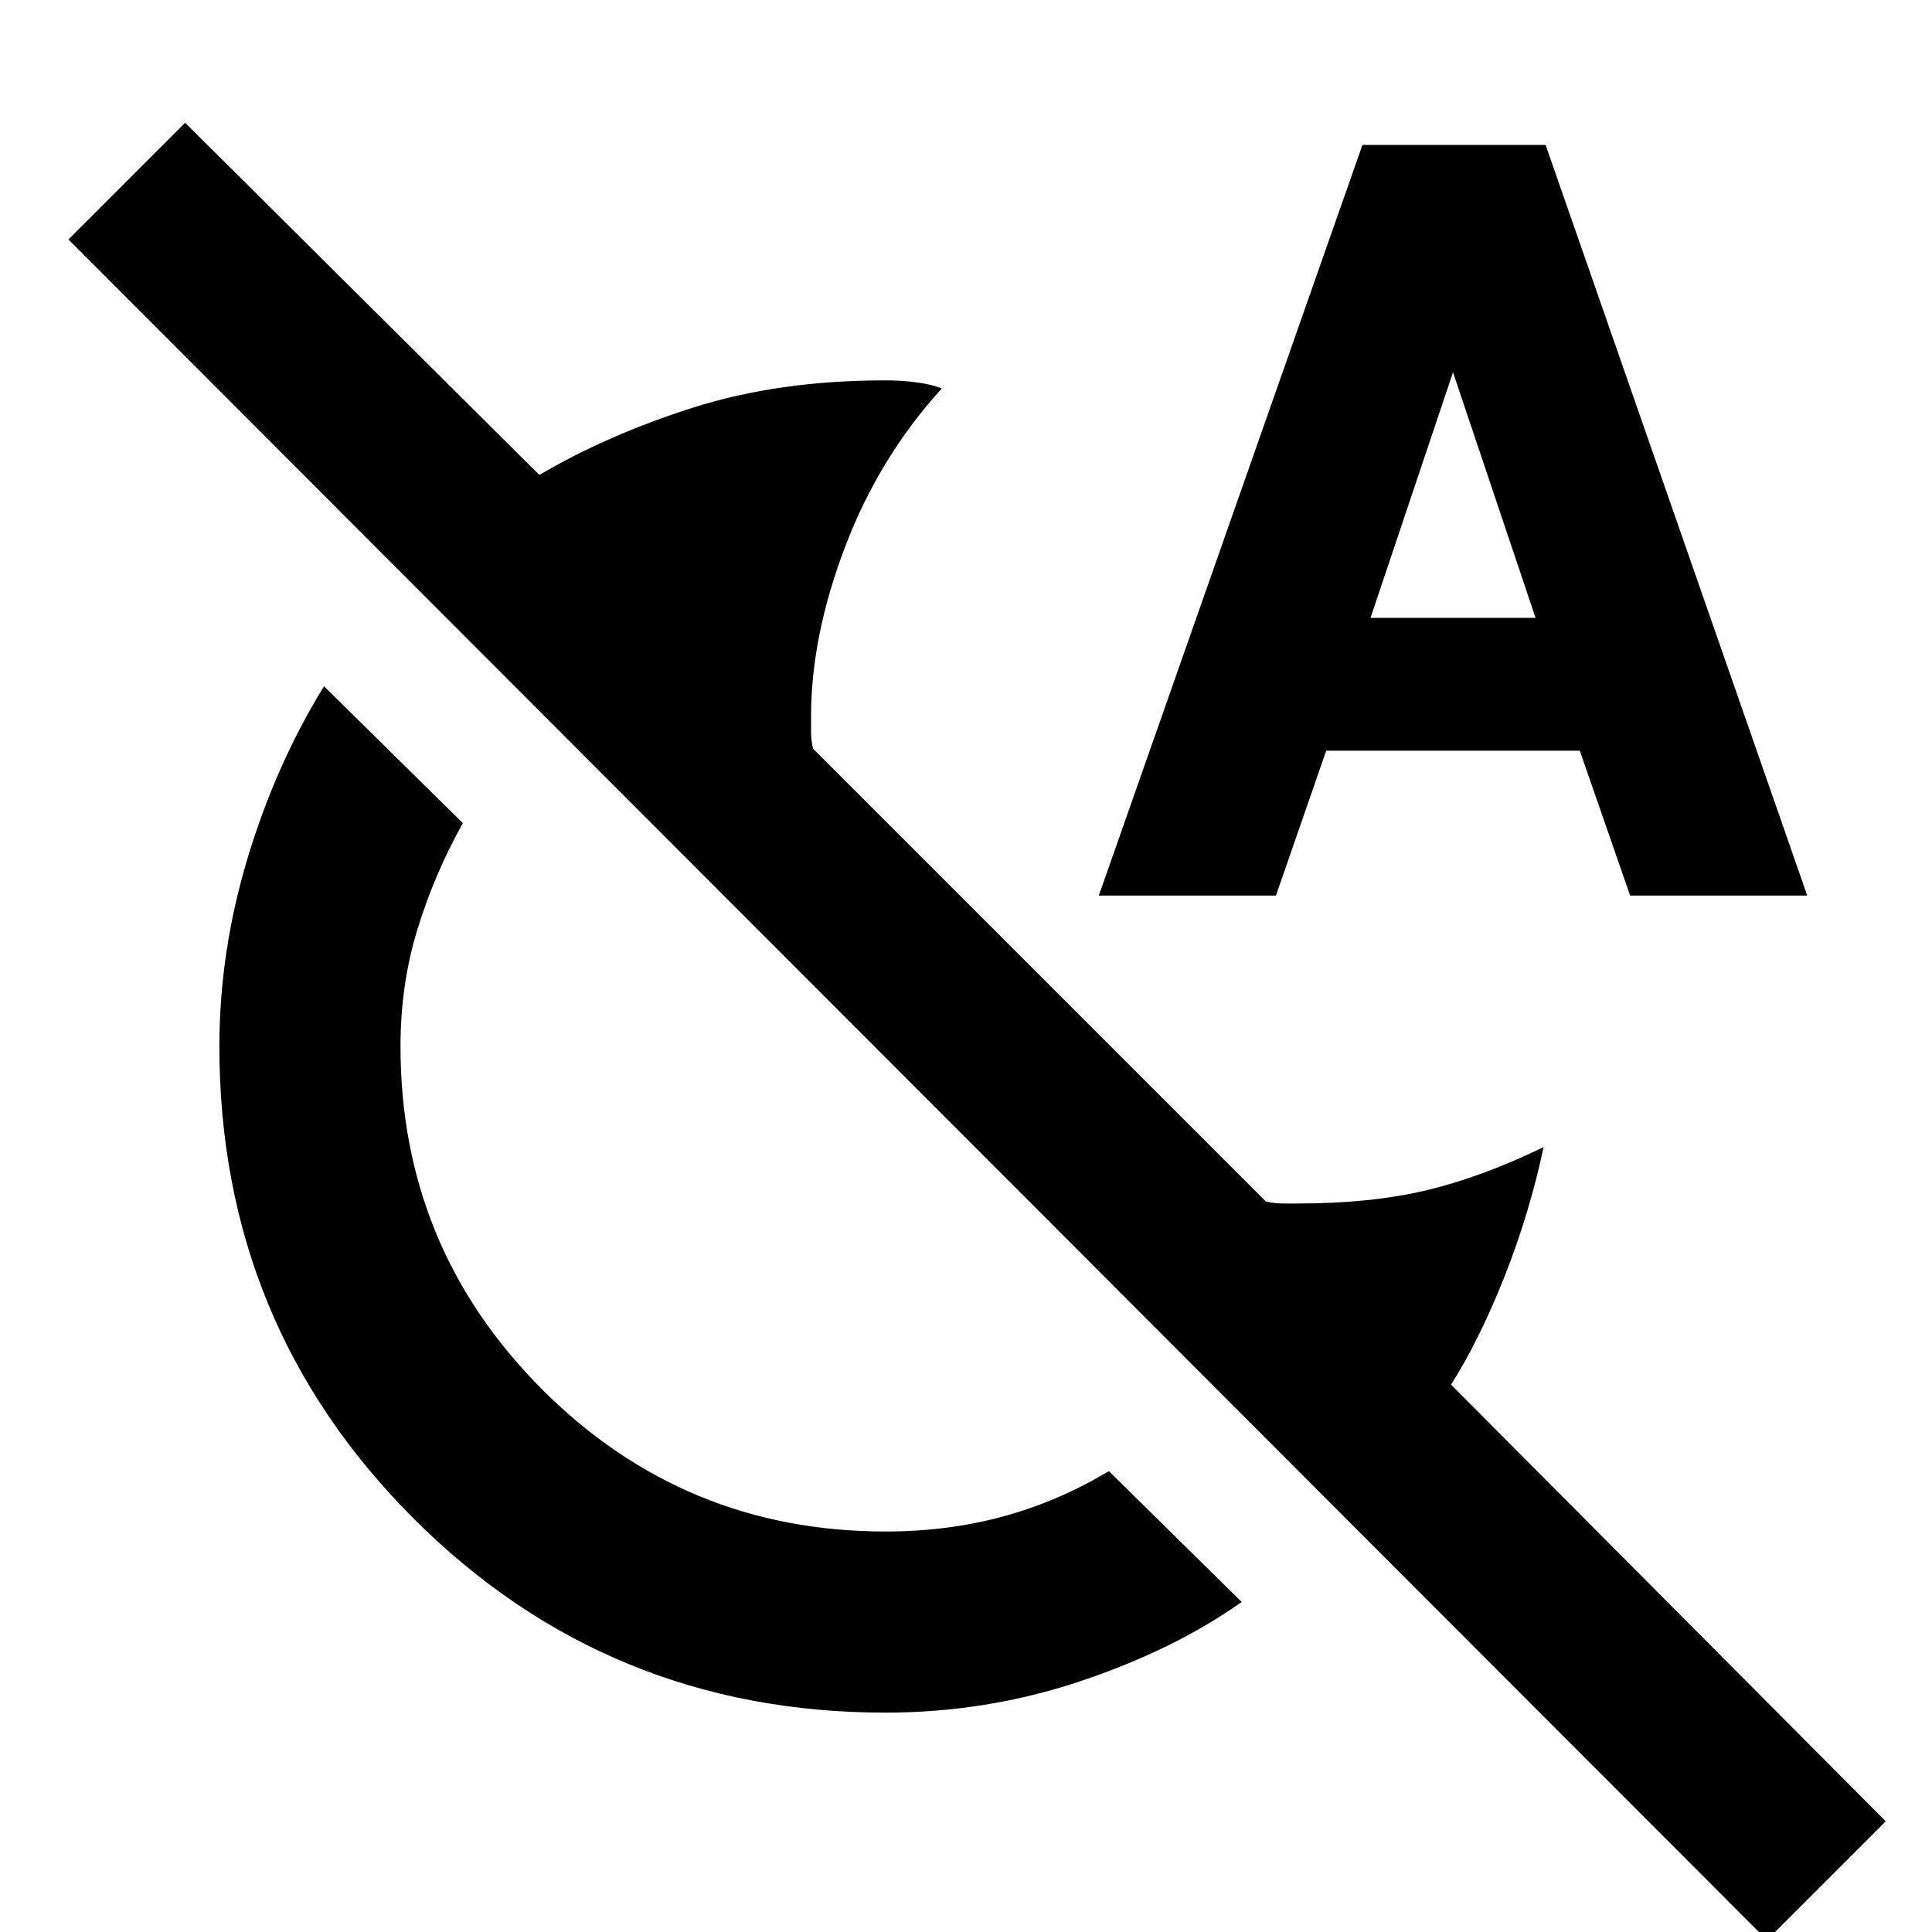 <svg xmlns="http://www.w3.org/2000/svg" height="40" width="40"><path d="M18.333 35.458q-5.75 0-9.771-4.02-4.02-4.021-4.02-9.771 0-1.959.583-3.896.583-1.938 1.583-3.563l2.875 2.834Q9 18.083 8.646 19.229q-.354 1.146-.354 2.438 0 4.166 2.937 7.104 2.938 2.937 7.104 2.937 1.292 0 2.438-.312 1.146-.313 2.187-.938l2.75 2.709q-1.416 1-3.354 1.645-1.937.646-4.021.646Zm18.25 4.709L1.417 4.958l2.416-2.416 7.334 7.291Q12.583 9 14.354 8.438q1.771-.563 3.979-.563.334 0 .646.042.313.041.521.125-1.292 1.416-2 3.271-.708 1.854-.708 3.52v.313q0 .187.041.354l9.375 9.375q.167.042.375.042h.292q1.5 0 2.646-.271t2.437-.896q-.291 1.375-.812 2.688-.521 1.312-1.104 2.229l9 9.041ZM22.75 18.542 28.208 3H32l5.417 15.542H33.75l-1.042-3h-5.25l-1.041 3Zm5.625-5.75h3.417l-1.709-5.084Z"/></svg>